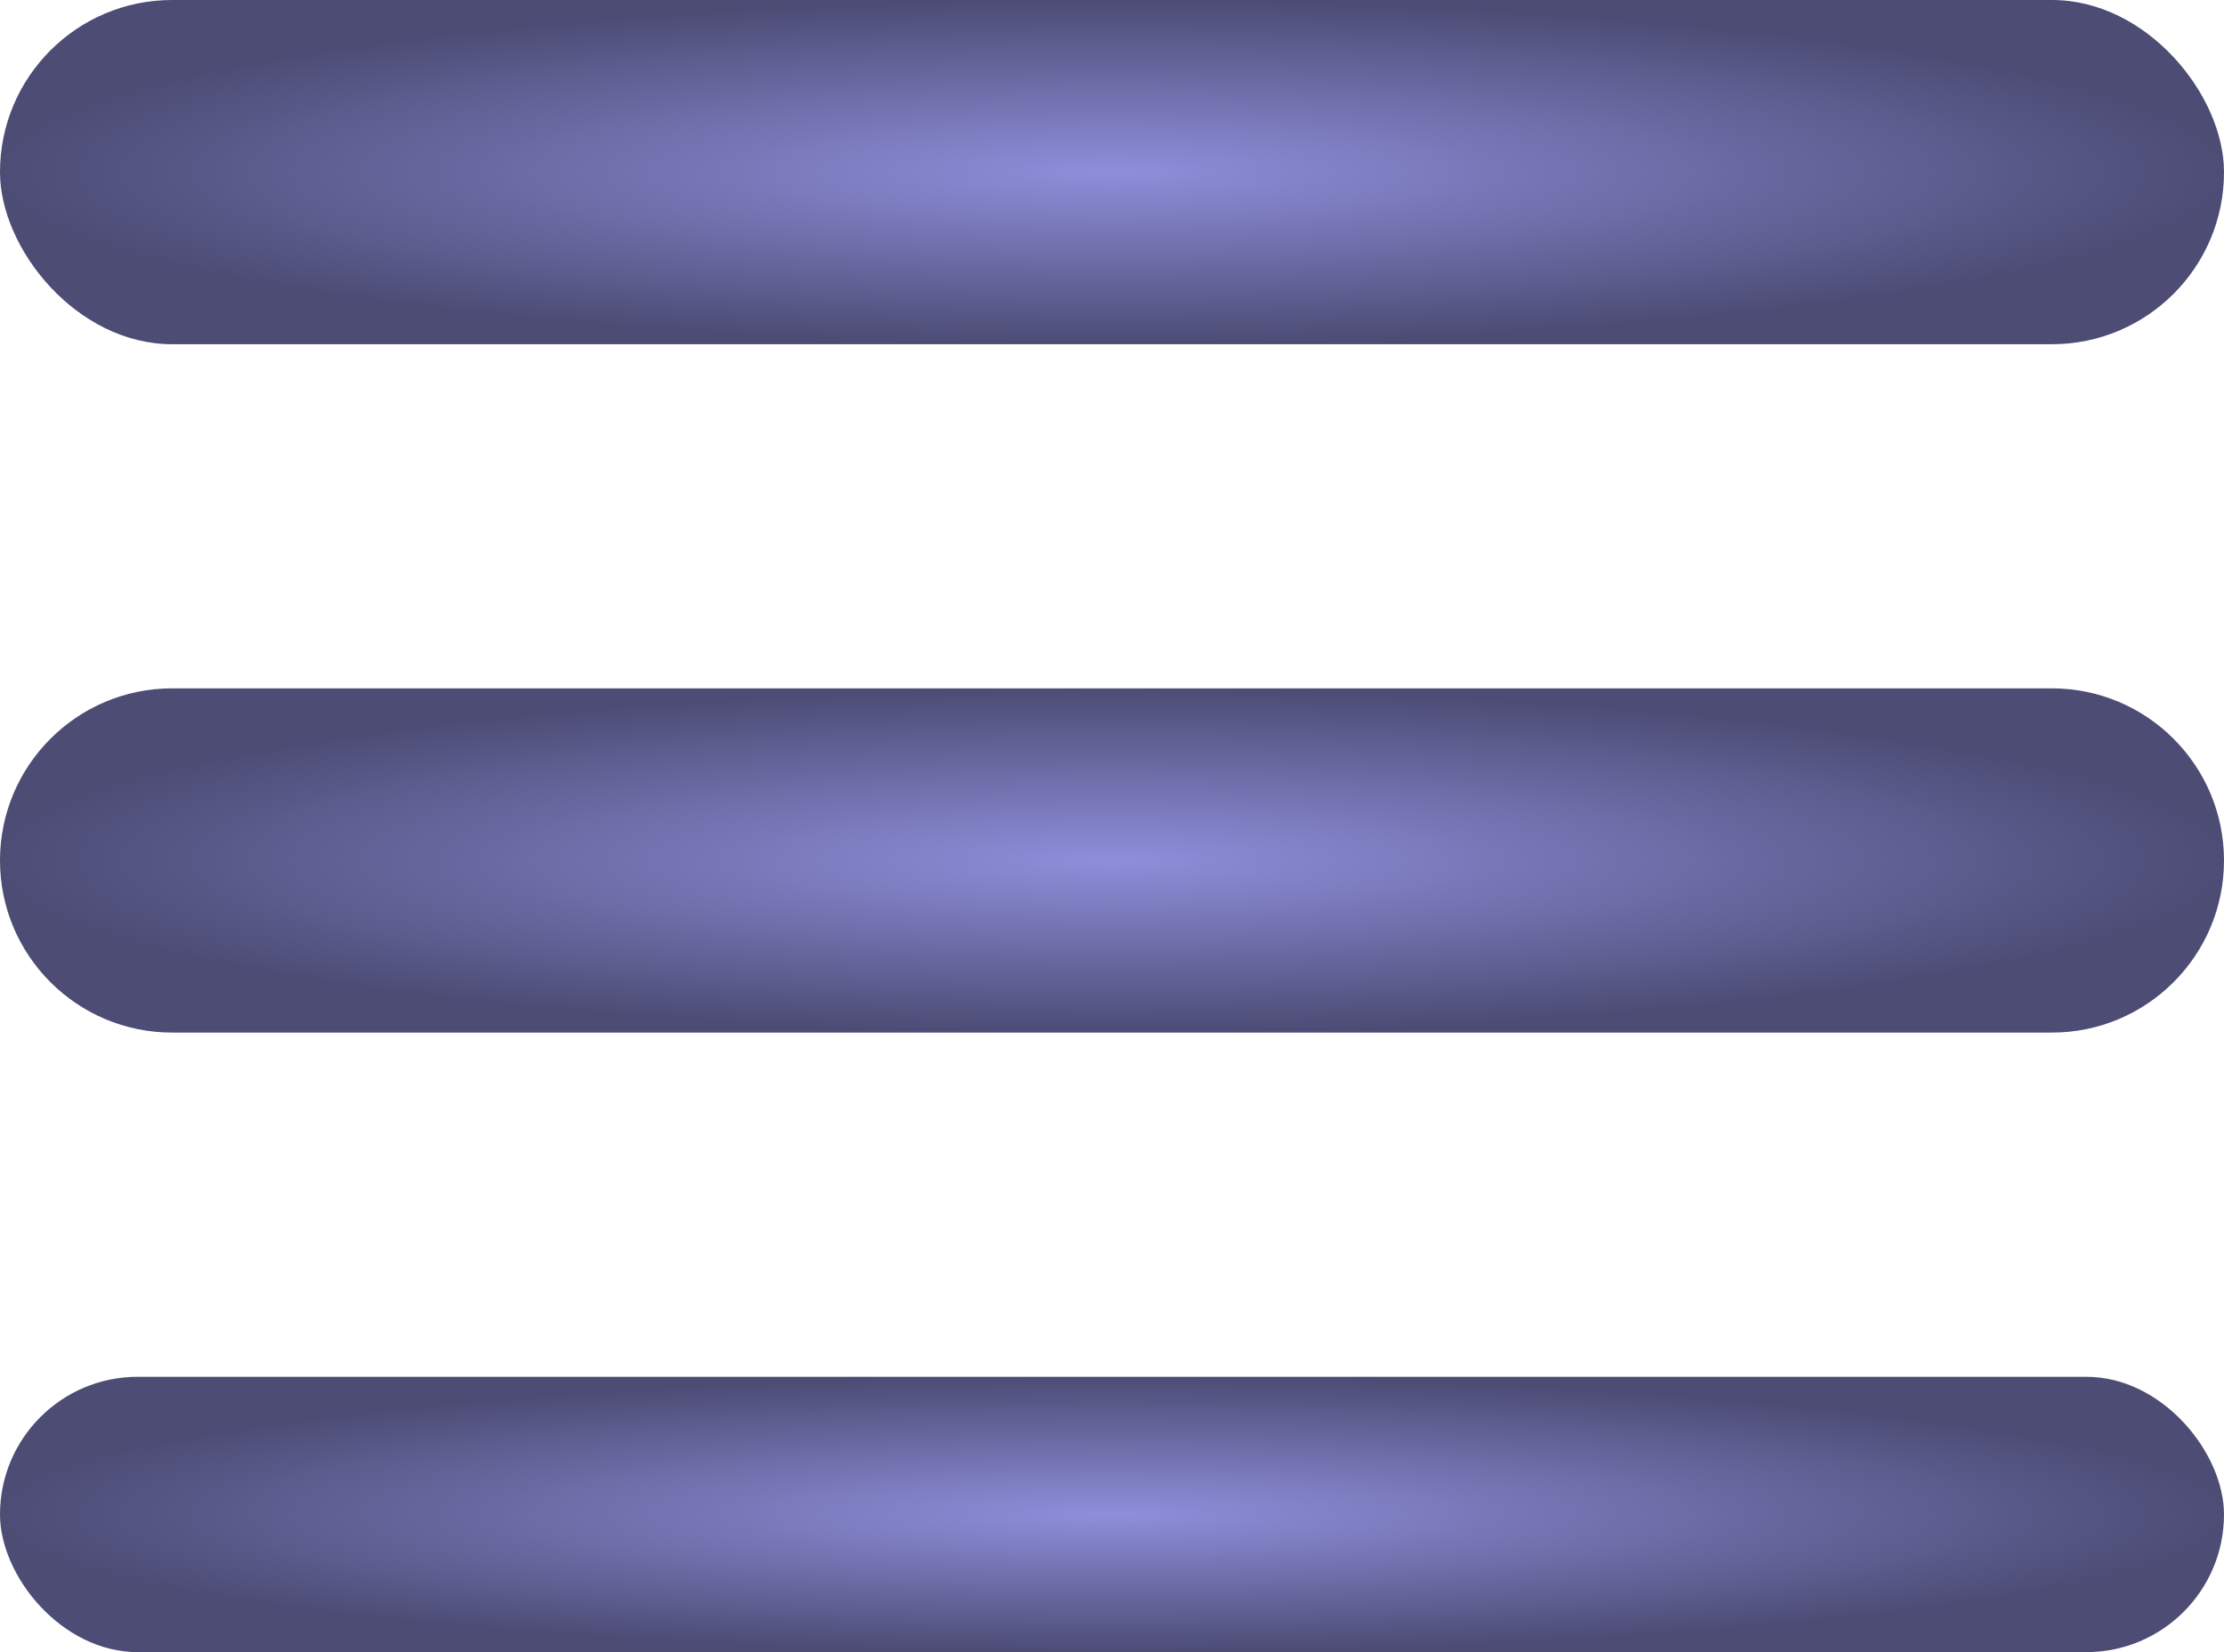 <svg width="35" height="26" viewBox="0 0 35 26" fill="none" xmlns="http://www.w3.org/2000/svg">
<rect width="35" height="5.417" rx="2.708" fill="url(#paint0_radial_214_29)"/>
<path d="M0 13.542C0 12.046 1.213 10.833 2.708 10.833H32.292C33.787 10.833 35 12.046 35 13.542C35 15.037 33.787 16.25 32.292 16.25H2.708C1.213 16.25 0 15.037 0 13.542Z" fill="url(#paint1_radial_214_29)"/>
<rect y="21.667" width="35" height="4.333" rx="2.167" fill="url(#paint2_radial_214_29)"/>
<defs>
<radialGradient id="paint0_radial_214_29" cx="0" cy="0" r="1" gradientUnits="userSpaceOnUse" gradientTransform="translate(17.5 2.708) rotate(90) scale(2.708 17.5)">
<stop stop-color="#8E8EDB"/>
<stop offset="1" stop-color="#4C4C75"/>
</radialGradient>
<radialGradient id="paint1_radial_214_29" cx="0" cy="0" r="1" gradientUnits="userSpaceOnUse" gradientTransform="translate(17.5 13.542) rotate(90) scale(2.708 17.5)">
<stop stop-color="#8E8EDB"/>
<stop offset="1" stop-color="#4C4C75"/>
</radialGradient>
<radialGradient id="paint2_radial_214_29" cx="0" cy="0" r="1" gradientUnits="userSpaceOnUse" gradientTransform="translate(17.5 23.833) rotate(90) scale(2.167 17.5)">
<stop stop-color="#8E8EDB"/>
<stop offset="1" stop-color="#4C4C75"/>
</radialGradient>
</defs>
</svg>
